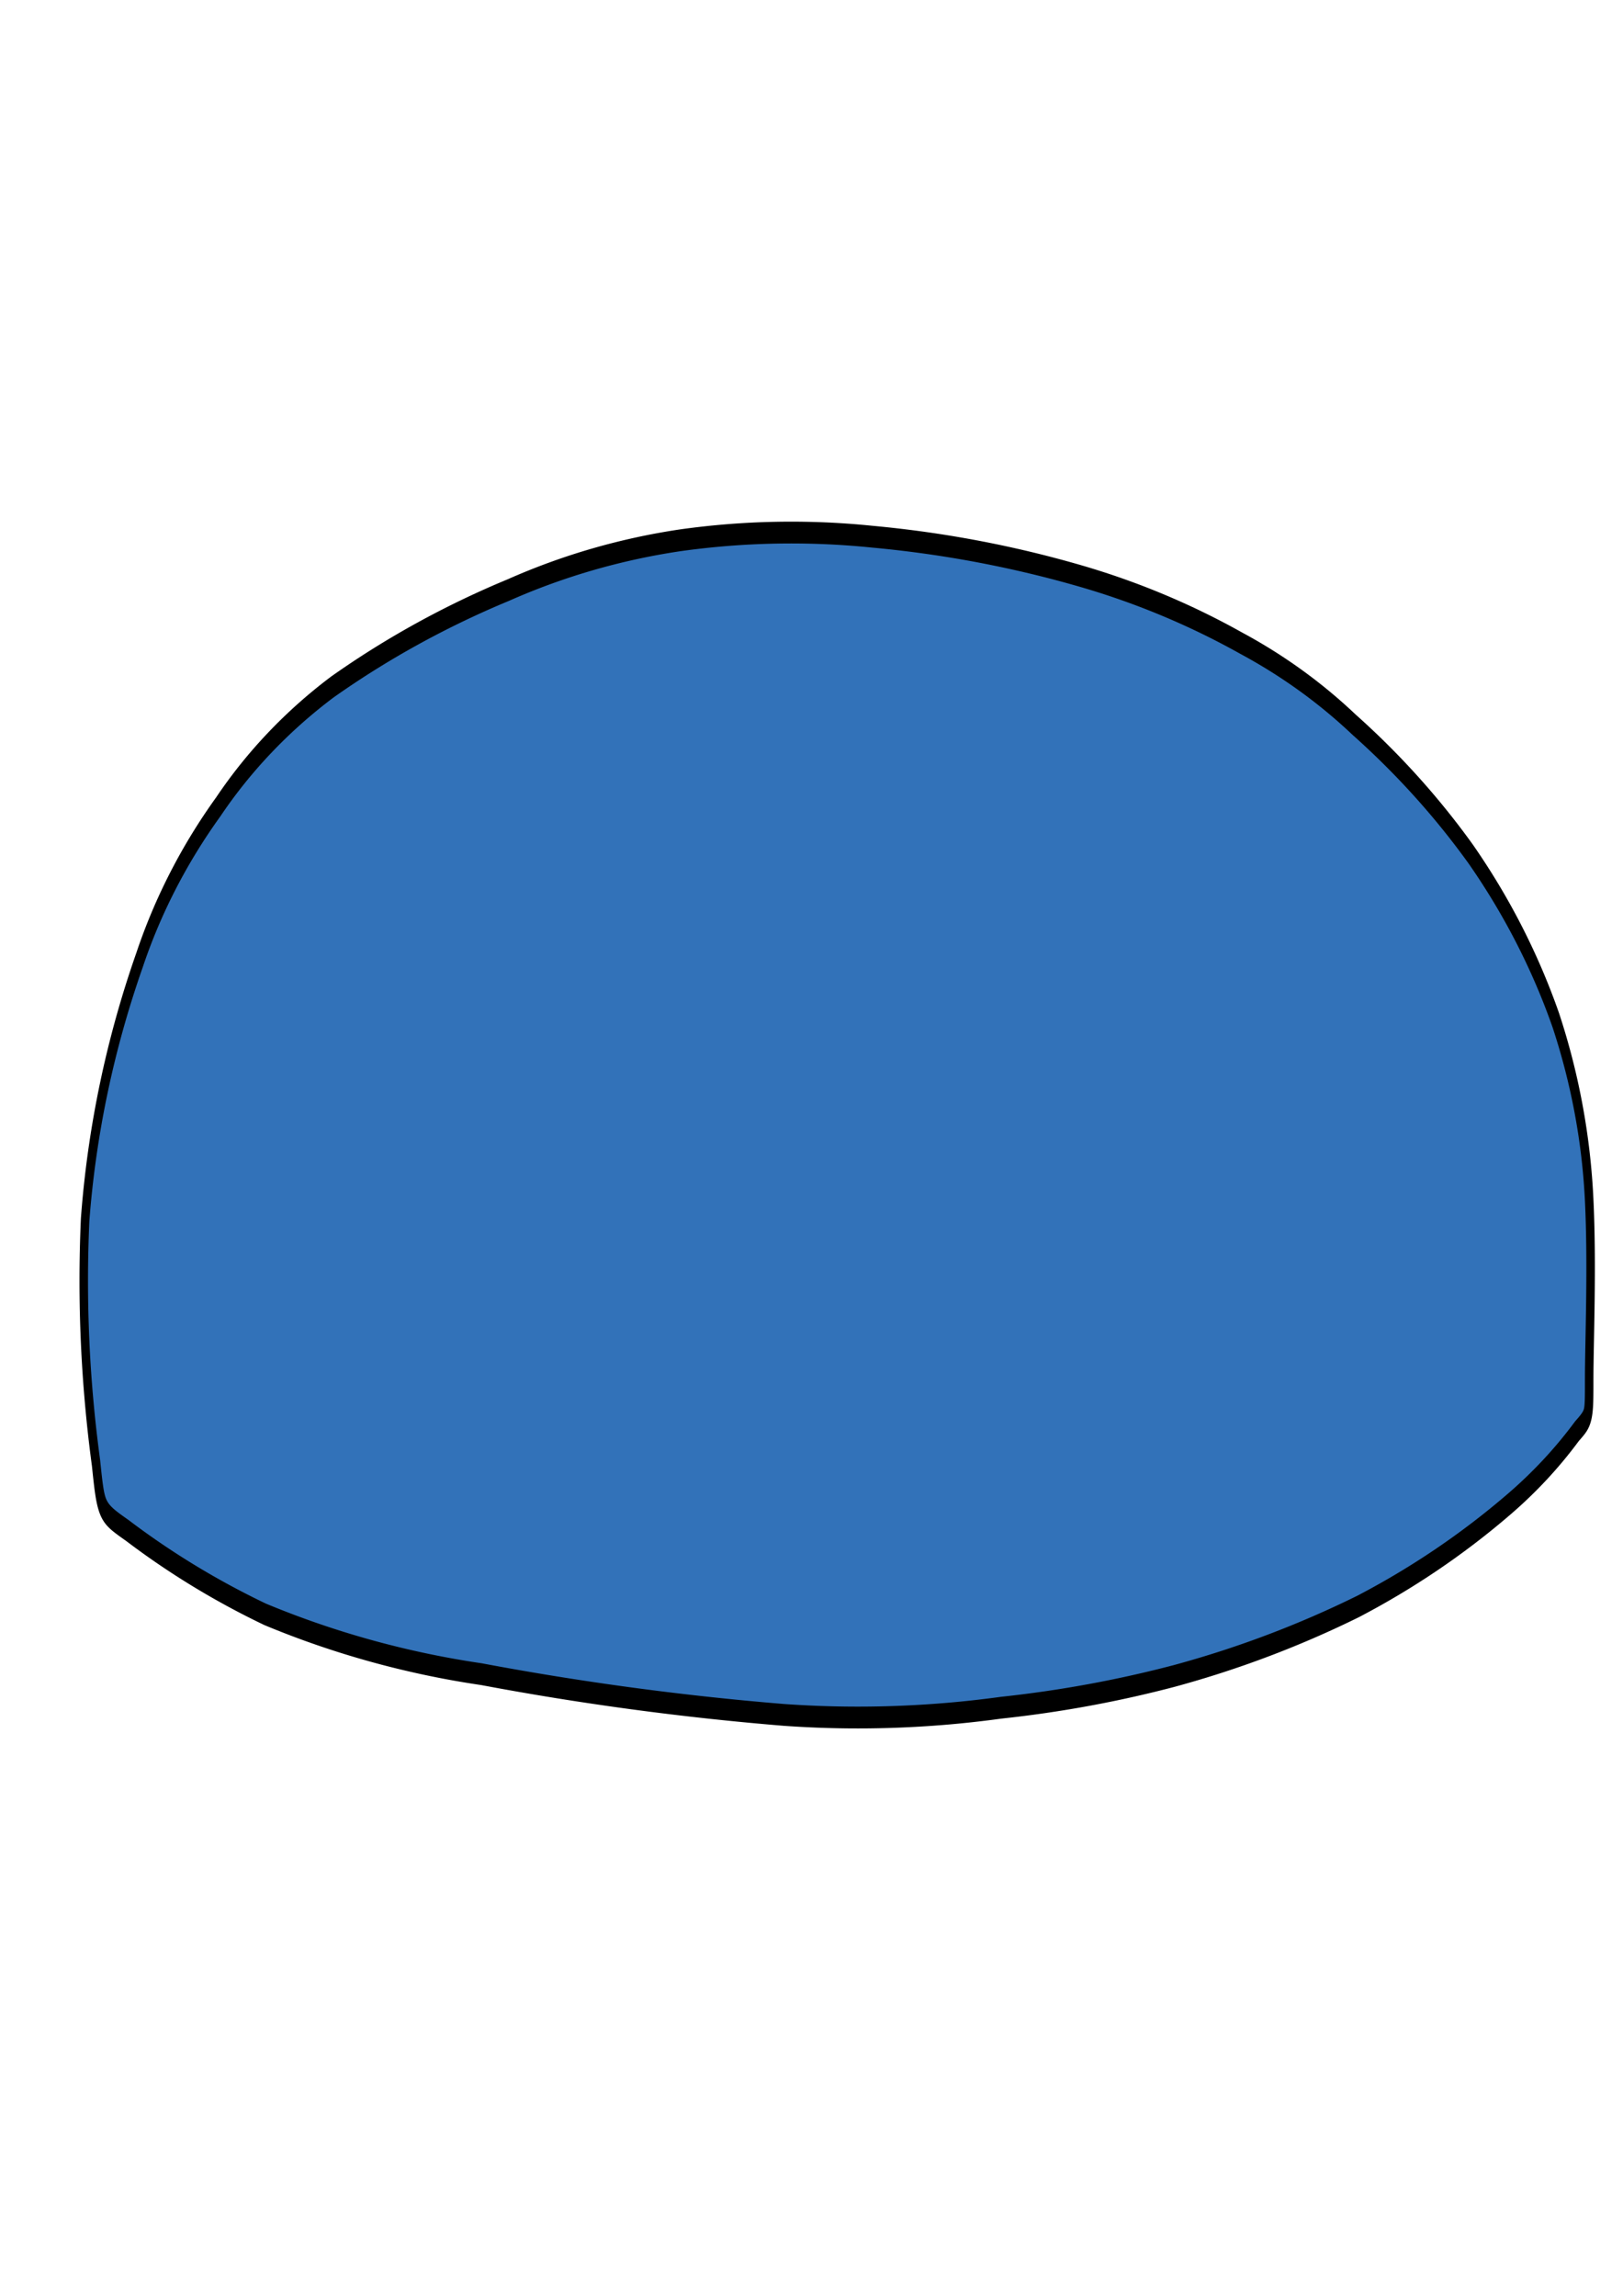 <?xml version="1.0" encoding="UTF-8" standalone="no"?>
<svg
   xmlns:dc="http://purl.org/dc/elements/1.1/"
   xmlns:cc="http://creativecommons.org/ns#"
   xmlns:rdf="http://www.w3.org/1999/02/22-rdf-syntax-ns#"
   xmlns:svg="http://www.w3.org/2000/svg"
   xmlns="http://www.w3.org/2000/svg"
   xmlns:sodipodi="http://sodipodi.sourceforge.net/DTD/sodipodi-0.dtd"
   xmlns:inkscape="http://www.inkscape.org/namespaces/inkscape"
   width="210mm"
   height="297mm"
   viewBox="0 0 210 297"
   version="1.1"
   id="svg8"
   inkscape:version="1.0.1 (3bc2e813f5, 2020-09-07)"
   sodipodi:docname="kodolins.svg">
  <defs
     id="defs2" />
  <sodipodi:namedview
     id="base"
     pagecolor="#ffffff"
     bordercolor="#666666"
     borderopacity="1.0"
     inkscape:pageopacity="0.0"
     inkscape:pageshadow="2"
     inkscape:zoom="0.35"
     inkscape:cx="-408.99217"
     inkscape:cy="569.59238"
     inkscape:document-units="mm"
     inkscape:current-layer="g6258"
     inkscape:document-rotation="0"
     showgrid="false"
     inkscape:window-width="1920"
     inkscape:window-height="1001"
     inkscape:window-x="-9"
     inkscape:window-y="-9"
     inkscape:window-maximized="1" />
  <g
     inkscape:label="Layer 1"
     inkscape:groupmode="layer"
     id="layer1">
    <g
       id="g6258"
       transform="matrix(0.492,0,0,1.261,-114.719,-124.362)">
      <g
         id="g6123-7"
         transform="translate(208.415,87.351)" />
      <path
         class="cls-27"
         d="m 589.447,173.027 a 219.001,79.846 0 0 1 30.492,13.205 199.291,72.66 0 0 1 22.405,17.075 202.155,73.704 0 0 1 8.76,18.426 c 0.843,6.818 0,14.618 0,18.426 0,3.808 0,3.87 -3.201,5.282 a 122.135,44.529 0 0 1 -17.857,7.493 209.062,76.222 0 0 1 -39.757,10.503 257.41,93.849 0 0 1 -48.349,7.125 289.25,105.458 0 0 1 -45.485,3.255 258.253,94.156 0 0 1 -57.109,0.738 723.04,263.614 0 0 1 -79.514,-4.176 226.245,82.487 0 0 1 -56.94,-6.142 207.377,75.608 0 0 1 -36.219,-8.599 c -6.907,-1.903 -6.907,-1.903 -8.255,-6.94 a 409.026,149.127 0 0 1 -2.864,-24.936 302.221,110.187 0 0 1 14.319,-26.656 166.104,60.56 0 0 1 20.721,-15.723 136.286,49.689 0 0 1 29.986,-12.284 234.331,85.435 0 0 1 46.327,-9.95 166.104,60.56 0 0 1 45.148,-5.098 196.427,71.615 0 0 1 50.539,-0.369 275.941,100.606 0 0 1 54.919,4.053 193.9,70.694 0 0 1 42.116,6.879 138.981,50.671 0 0 1 29.312,8.23 z"
         id="path3347"
         style="fill:#3272b9;fill-rule:evenodd;stroke:#000000;stroke-width:2.238px;stroke-miterlimit:22.93" />
    </g>
  </g>
</svg>
